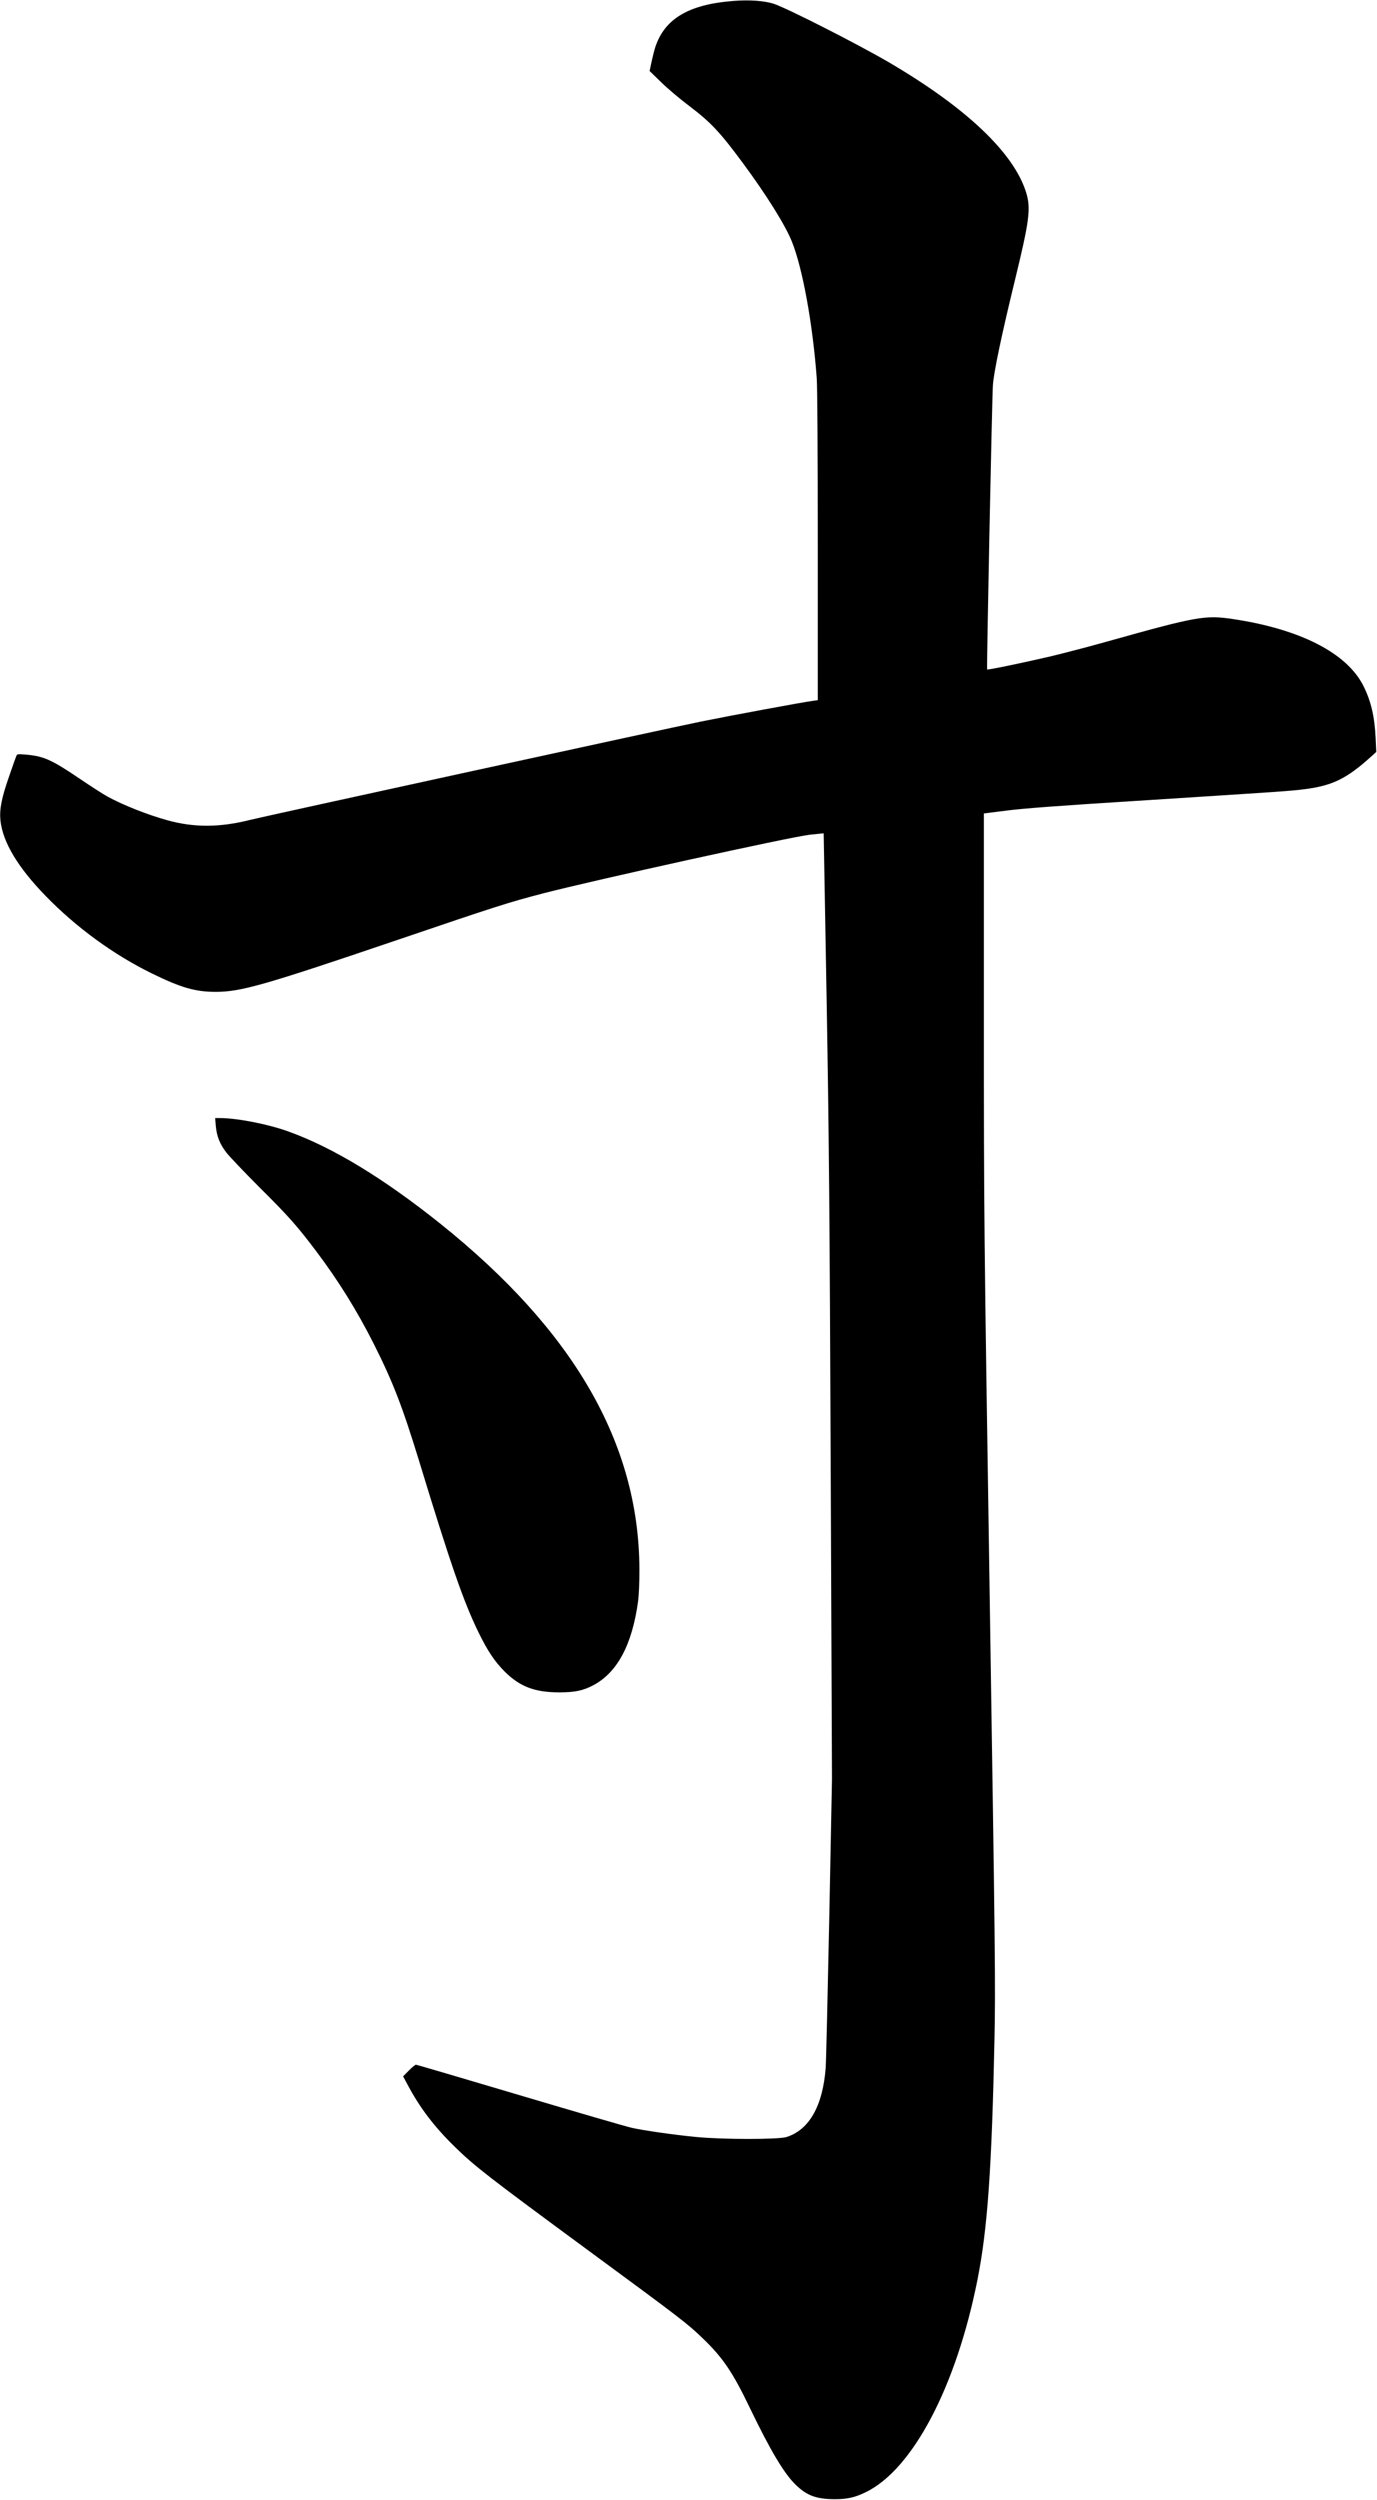 <?xml version="1.0" encoding="UTF-8" standalone="no"?>
<svg width="1310px" height="2377px" viewBox="0 0 1310 2377" version="1.1" xmlns="http://www.w3.org/2000/svg" xmlns:xlink="http://www.w3.org/1999/xlink" xmlns:sketch="http://www.bohemiancoding.com/sketch/ns">
    <!-- Generator: Sketch 3.0.4 (8054) - http://www.bohemiancoding.com/sketch -->
    <title>Slice 2</title>
    <desc>Created with Sketch.</desc>
    <defs></defs>
    <g id="Page-1" stroke="none" stroke-width="1" fill="none" fill-rule="evenodd" sketch:type="MSPage">
        <g id="Group" sketch:type="MSLayerGroup" transform="translate(654.7, 1188.1) scale(1, -1) translate(-654.7, -1188.1) translate(0.2, 0.1)" fill="#000000">
            <path d="M697.3,2375.2 C655.2,2371.9 632.3,2358.4 623.3,2331.6 C622.4,2328.9 620.8,2322.6 619.7,2317.6 L617.8,2308.6 L628.6,2298.1 C634.5,2292.3 646.5,2282.1 655.3,2275.5 C675.9,2259.9 684.8,2250.5 706.5,2221.1 C728.8,2191 747,2161.9 753.2,2146.3 C763.4,2120.9 773,2067.9 776.8,2016.6 C777.4,2007.9 777.8,1946.9 777.8,1856.5 L777.8,1710.4 L772.6,1709.7 C763,1708.4 695.9,1696 666.8,1690.1 C634.2,1683.5 252.2,1600.2 237.8,1596.6 C209.1,1589.3 184.1,1589.2 158.8,1596.3 C140.1,1601.5 117.2,1610.5 102,1618.8 C98.3,1620.8 86.3,1628.5 75.4,1635.9 C48.6,1654 41.2,1657.3 23.8,1658.7 C16.9,1659.3 16,1659.2 15.4,1657.5 C14.9,1656.4 11.7,1647.5 8.3,1637.5 C1.3,1617.5 -0.8,1606.6 0.2,1596.3 C2.3,1575.6 16.7,1551.5 43.3,1524.2 C72.4,1494.3 107.9,1468.4 144.3,1450.6 C171.8,1437.1 185.6,1433.1 204.9,1433.1 C229,1433.1 250.8,1439.3 378.3,1482.6 C472.5,1514.6 483.1,1518 516.4,1526.7 C566.8,1539.7 753.1,1580.7 770.3,1582.5 C777.4,1583.3 783.3,1583.8 783.4,1583.8 C783.4,1583.7 784.7,1512.7 786.2,1426.1 C788.5,1293.6 789.1,1222.3 790.1,976.6 L791.3,684.6 L788.7,551.6 C787.2,478.5 785.7,414.8 785.3,410.1 C782.6,374 769.6,351 747.9,344.3 C740,341.9 687.1,341.9 661.8,344.4 C640.5,346.5 612.3,350.5 600.8,353.1 C596.1,354.1 548.3,368 494.5,384 C440.7,400 396.1,413.1 395.5,413.1 C394.8,413.1 391.8,410.6 388.8,407.6 L383.3,402 L387.7,393.8 C399.5,371.7 413,354 432.9,334.6 C451.7,316.3 464.6,306.3 557.3,238.1 C648.2,171.3 653.8,167 668.7,152.6 C687.5,134.5 697,120.5 713.1,86.9 C732.9,45.9 745.9,24.1 757,13.5 C767.6,3.3 776.5,0.1 793.8,-6.82121026e-13 C805.9,-6.82121026e-13 813,1.6 823.3,6.6 C868,28.1 909.5,106.9 929.7,208.6 C939.3,256.7 943.4,315.3 945.9,438.1 C946.9,489 946.6,516.6 941.4,854.6 C935.9,1211.7 935.8,1219.2 935.8,1409.7 L935.8,1602.7 L957.1,1605.4 C972.1,1607.4 1007.8,1610.1 1079.8,1614.6 C1222,1623.7 1226.9,1624 1240.3,1625.7 C1267.1,1629 1280.7,1635.6 1303.8,1656.4 L1309.1,1661.2 L1308.5,1674.4 C1307.5,1695 1304.1,1709.6 1296.8,1724.1 C1281.1,1755.3 1236.5,1778.1 1172.3,1787.6 C1146.4,1791.4 1138.1,1790 1055,1766.7 C1036.1,1761.4 1010.9,1754.8 999,1752 C972,1745.7 939.5,1739 938.9,1739.6 C938.3,1740.2 943.6,1999.8 944.4,2010.1 C945.4,2023.2 952.8,2058.2 965.2,2109.1 C979.2,2166.6 980.7,2177.9 976,2193.1 C964.3,2230.8 919.2,2273.6 845.7,2316.7 C816.3,2333.9 747.7,2368.8 735.6,2372.6 C726.7,2375.4 712.8,2376.4 697.3,2375.2 L697.3,2375.2 Z" id="Shape" sketch:type="MSShapeGroup"></path>
            <path d="M205.1,1305.7 C206,1295.9 208.7,1288.8 215,1280.5 C217.9,1276.7 232.2,1261.7 246.8,1247.1 C274.3,1219.8 282.5,1210.5 300.4,1186.8 C321.6,1158.7 339.2,1130.4 355.3,1098.6 C373.6,1062.2 382.5,1039.3 398.5,987.1 C428.5,888.7 440.7,853.6 454.8,824.6 C463.8,806.2 470.4,796.4 480.2,786.6 C494.5,772.5 508.6,767.1 531.8,767.1 C546.7,767.1 554.4,768.7 564.1,773.8 C587.1,785.9 601.3,812.5 606.9,854.1 C607.6,859.5 608.2,872.6 608.1,884.6 C607.6,1003.7 545.7,1111 418.8,1212.6 C364.6,1255.9 316.7,1285 274.3,1300.3 C254.7,1307.4 225.3,1313.1 208.9,1313.1 L204.5,1313.1 L205.1,1305.7 L205.1,1305.7 Z" id="Shape" sketch:type="MSShapeGroup"></path>
        </g>
    </g>
</svg>